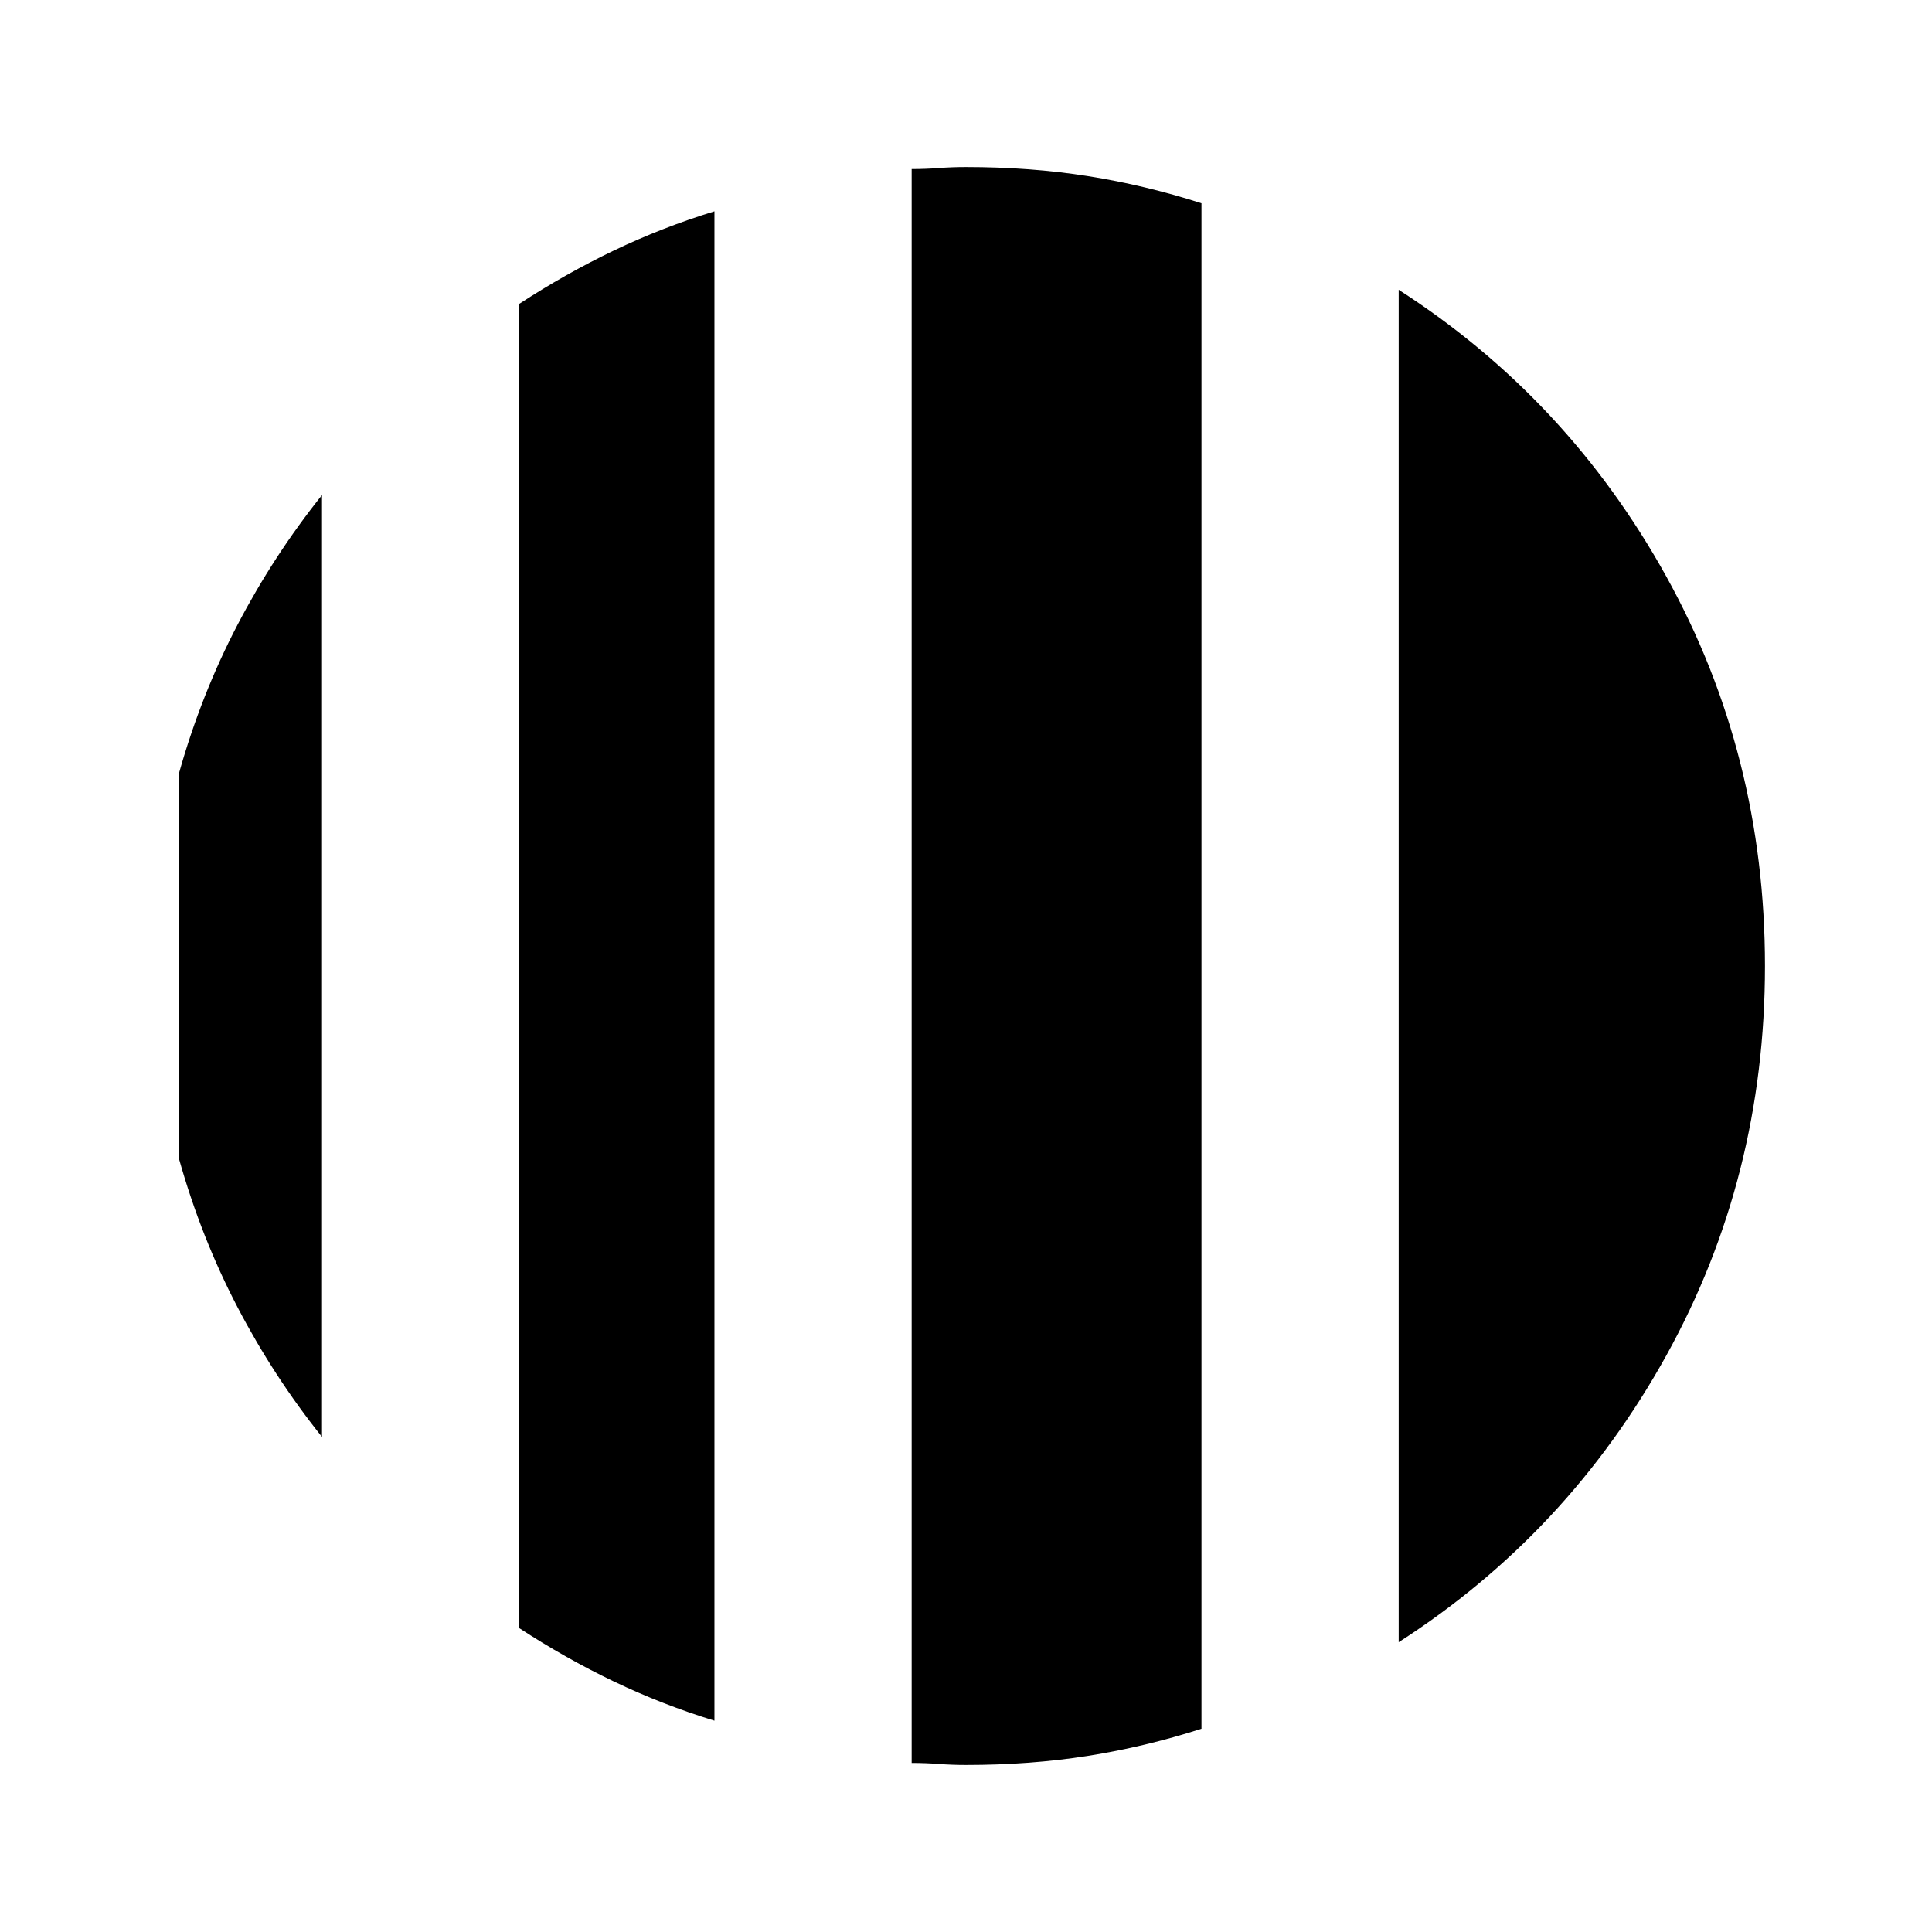 <svg xmlns="http://www.w3.org/2000/svg" height="20" viewBox="0 -960 960 960" width="20"><path d="M160-714v468q-24-30-42-64.5T89-384v-192q11-39 29-73.5t42-64.5Zm195-141v750q-26-8-50-19.5T258-151v-658q23-15 47-26.5t50-19.5Zm340 711v-672q84 54 133 142.5T877-480q0 105-49 193.5T695-144ZM480-83q-7 0-13.5-.5T453-84v-792q7 0 13.5-.5t13.5-.5q32 0 60.5 4.5T597-859v758q-28 9-56.5 13.5T480-83Z"/></svg>